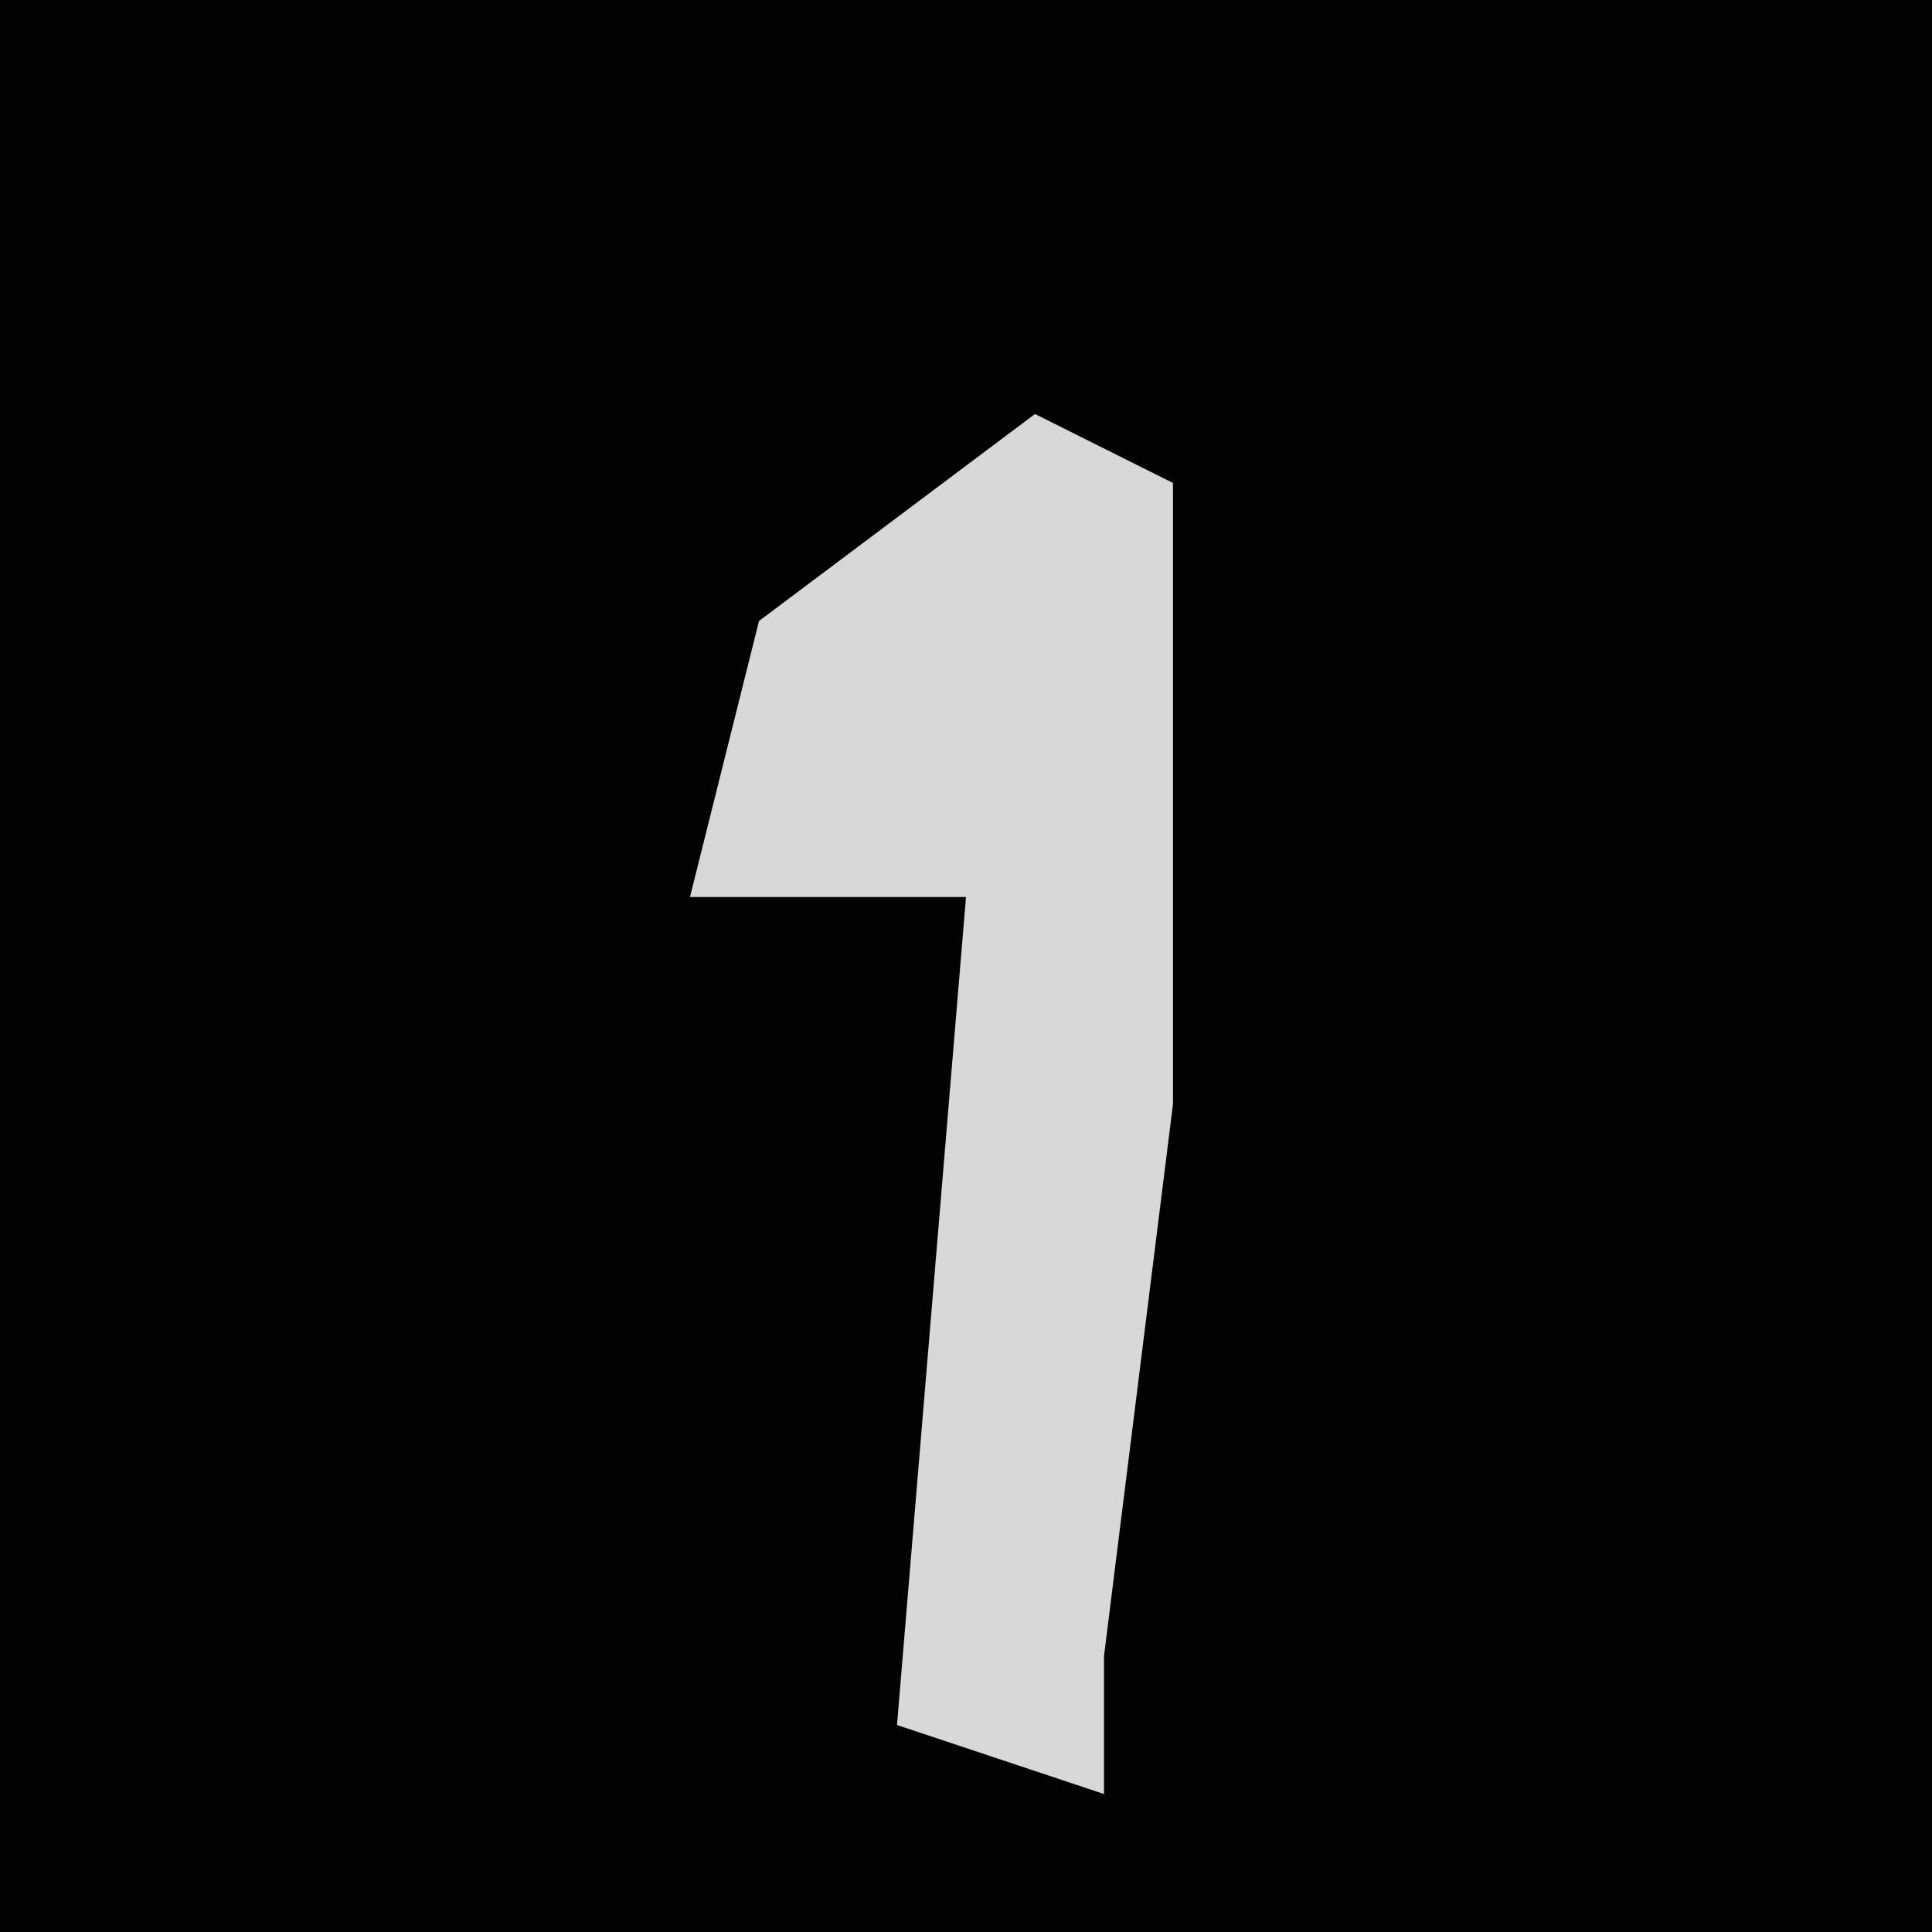 <?xml version="1.0" encoding="UTF-8"?>
<svg version="1.1" xmlns="http://www.w3.org/2000/svg" width="28" height="28">
<path d="M0,0 L28,0 L28,28 L0,28 Z " fill="#020202" transform="translate(0,0)"/>
<path d="M0,0 L2,1 L2,10 L1,18 L1,20 L-2,19 L-1,7 L-5,7 L-4,3 Z " fill="#D8D8D8" transform="translate(15,6)"/>
</svg>
